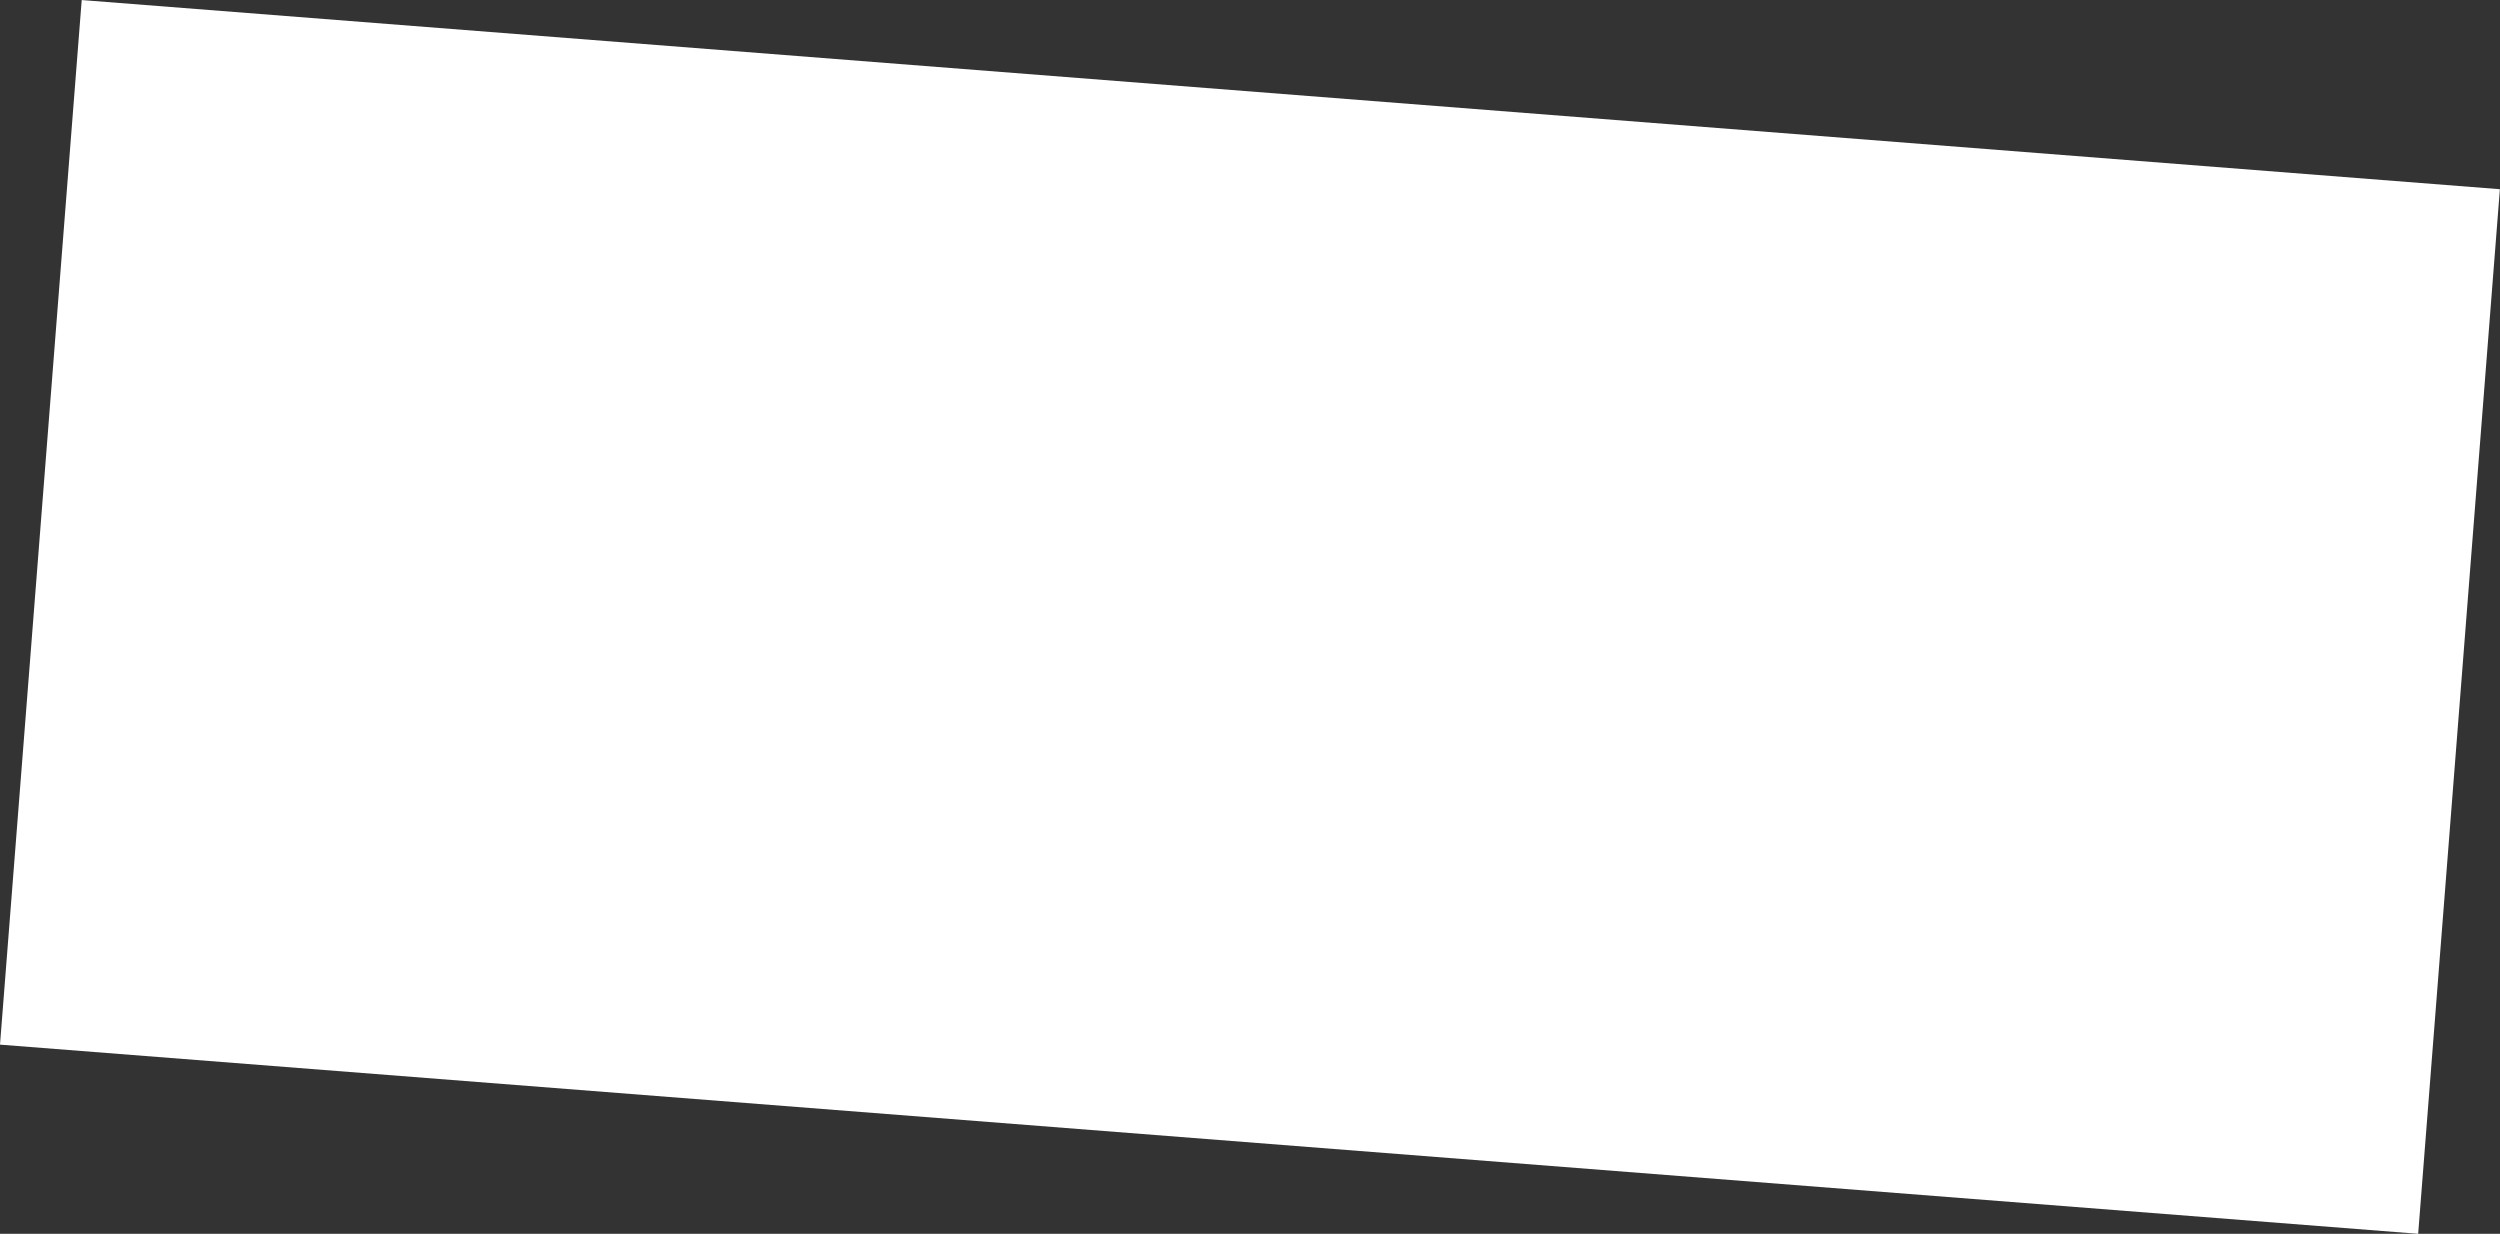 <svg xmlns="http://www.w3.org/2000/svg" width="79.42" height="39.196" viewBox="0 0 79.42 39.196">
  <rect x="0" y="0" width="79.42" height="39.196" fill="#333333" stroke="none"/>
  <rect id="Rectangle_35" data-name="Rectangle 35" width="33.286" height="77.055" transform="translate(0 33.186) rotate(-85.527)" fill="#fff"/>
</svg>
